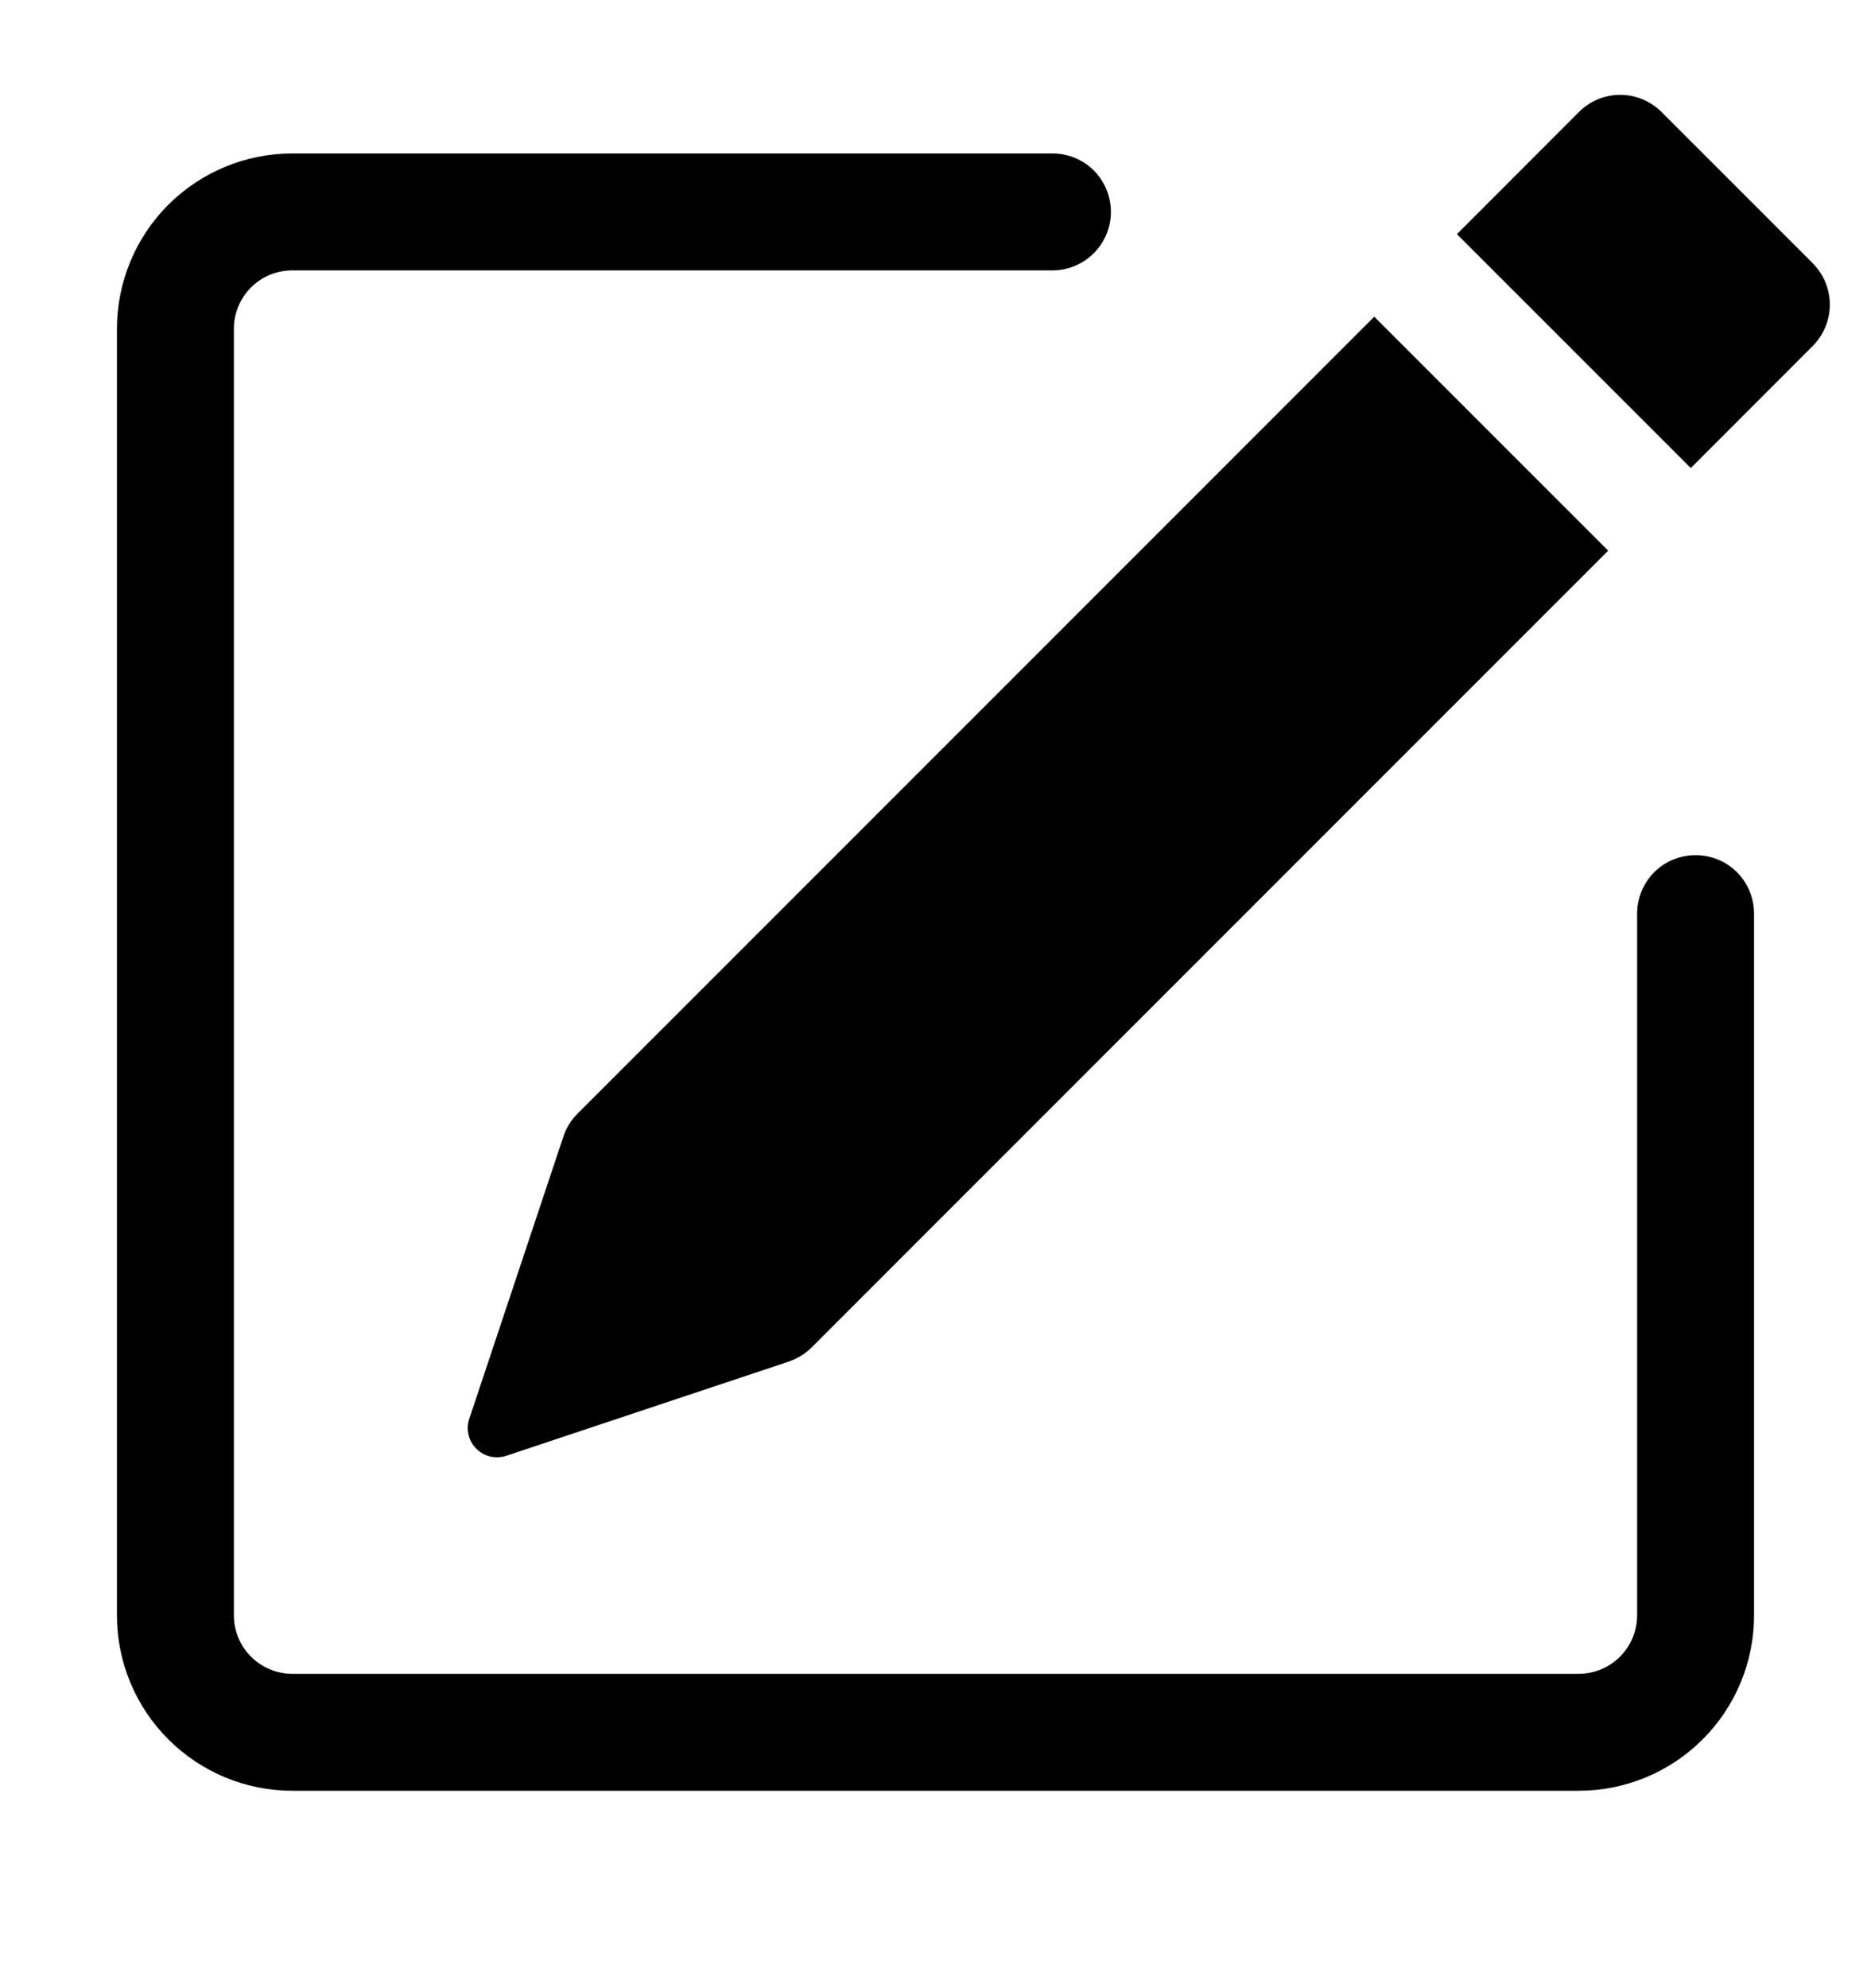 <svg width="16" height="17" viewBox="0 0 16 17" fill="none" xmlns="http://www.w3.org/2000/svg">
<g clip-path="url(#clip0_6_151)">
<path d="M15.502 2.252C15.595 2.345 15.648 2.472 15.648 2.605C15.648 2.737 15.595 2.864 15.502 2.958L14.459 4.002L12.459 2.002L13.502 0.958C13.595 0.864 13.723 0.811 13.855 0.811C13.988 0.811 14.115 0.864 14.209 0.958L15.502 2.251V2.252ZM13.752 4.708L11.752 2.708L4.939 9.522C4.884 9.577 4.842 9.644 4.818 9.718L4.013 12.132C3.998 12.176 3.996 12.223 4.007 12.268C4.017 12.313 4.04 12.354 4.073 12.387C4.106 12.42 4.147 12.443 4.192 12.454C4.238 12.464 4.285 12.462 4.329 12.448L6.743 11.643C6.816 11.618 6.884 11.577 6.939 11.523L13.752 4.709V4.708Z" fill="black"/>
<path fill-rule="evenodd" clip-rule="evenodd" d="M1 13.812C1 14.21 1.158 14.591 1.439 14.872C1.721 15.154 2.102 15.312 2.5 15.312H13.5C13.898 15.312 14.279 15.154 14.561 14.872C14.842 14.591 15 14.21 15 13.812V7.812C15 7.679 14.947 7.552 14.854 7.458C14.76 7.364 14.633 7.312 14.5 7.312C14.367 7.312 14.24 7.364 14.146 7.458C14.053 7.552 14 7.679 14 7.812V13.812C14 13.944 13.947 14.072 13.854 14.165C13.76 14.259 13.633 14.312 13.5 14.312H2.5C2.367 14.312 2.24 14.259 2.146 14.165C2.053 14.072 2 13.944 2 13.812V2.812C2 2.679 2.053 2.552 2.146 2.458C2.24 2.364 2.367 2.312 2.5 2.312H9C9.133 2.312 9.26 2.259 9.354 2.165C9.447 2.071 9.5 1.944 9.5 1.812C9.5 1.679 9.447 1.552 9.354 1.458C9.26 1.364 9.133 1.312 9 1.312H2.5C2.102 1.312 1.721 1.47 1.439 1.751C1.158 2.032 1 2.414 1 2.812V13.812Z" fill="black"/>
</g>
<defs>
<clipPath id="clip0_6_151">
<rect width="16" height="16" fill="white" transform="translate(0 0.312)"/>
</clipPath>
</defs>
</svg>
